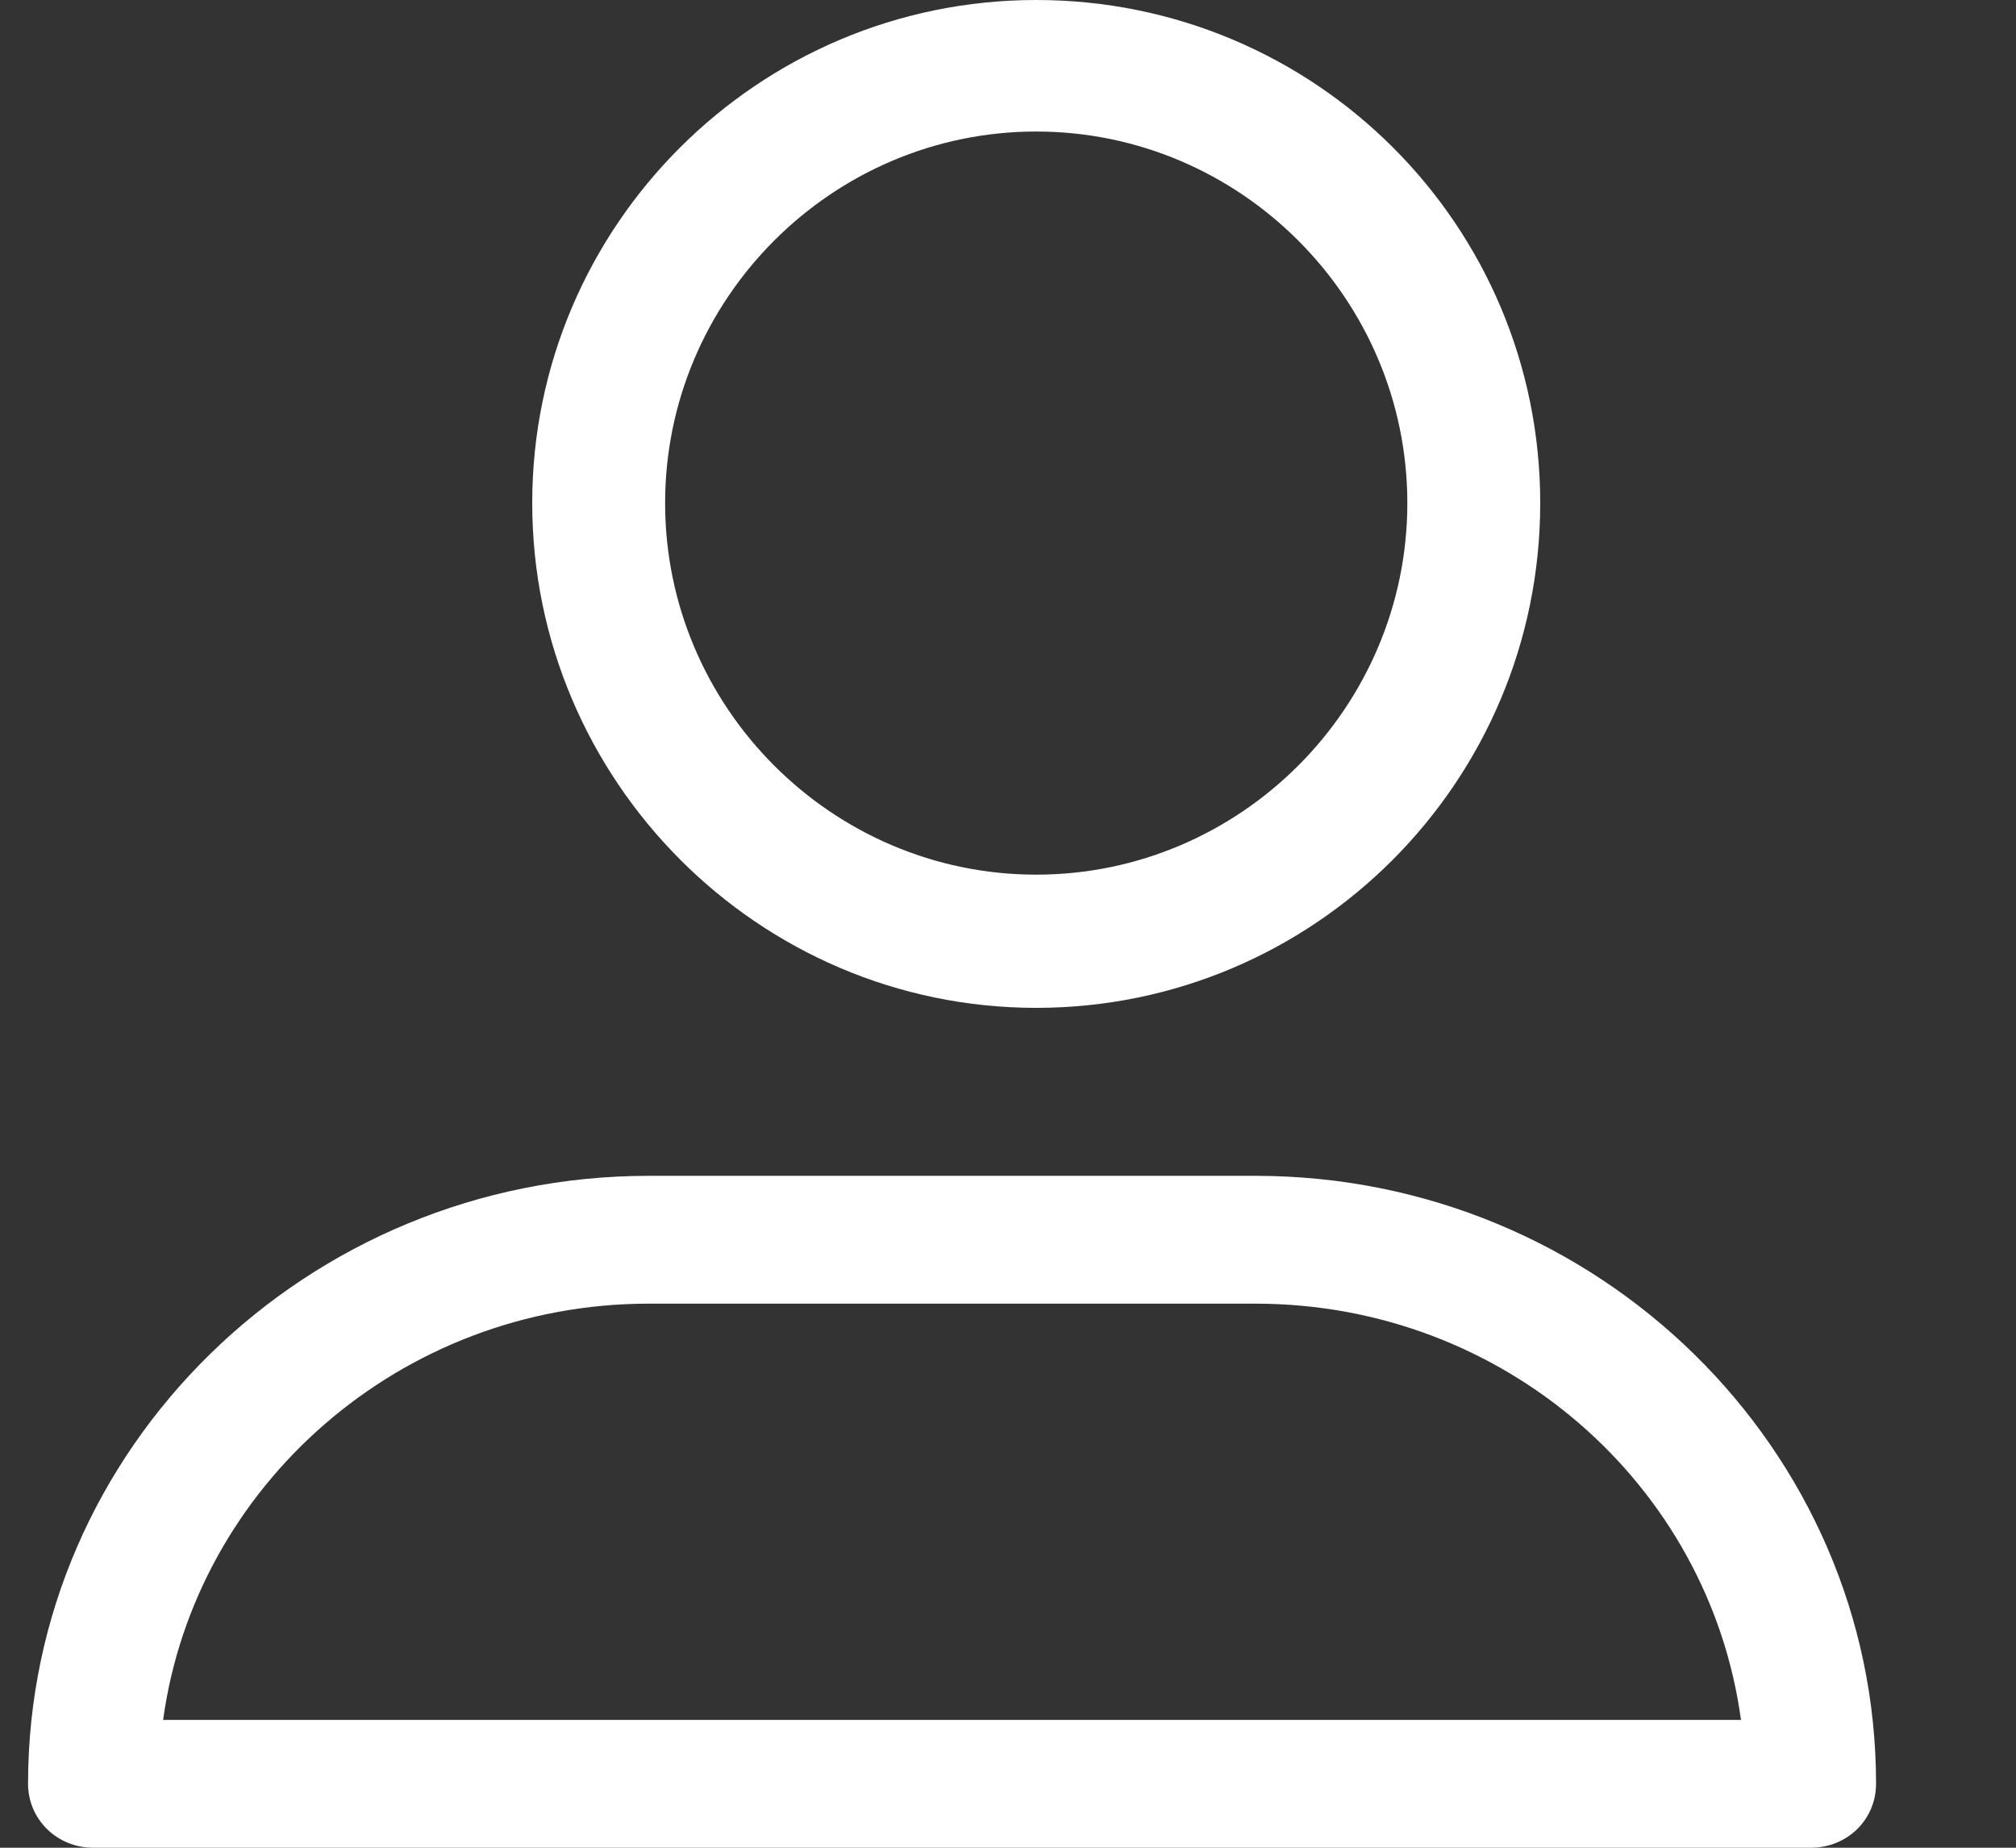 <svg height="11" viewBox="0 0 12 11" width="12" xmlns="http://www.w3.org/2000/svg"><rect x="0" y="0" width="12" height="11" fill="#333333" stroke="none"/><g fill="#fff" transform="translate(.168)"><path d="m6 6c1.656 0 3-1.346 3-3.005s-1.344-2.995-3-2.995-3 1.346-3 2.995 1.344 3.005 3 3.005zm0-5.217c1.215 0 2.209.995 2.209 2.212s-.994 2.212-2.209 2.212-2.209-.995-2.209-2.212c0-1.217.994-2.212 2.209-2.212z"/><path d="m.388 11h10.223c.217 0 .388-.168.388-.381 0-1.991-1.653-3.619-3.694-3.619h-3.612c-2.032 0-3.694 1.619-3.694 3.619 0 .212.172.381.388.381zm3.305-3.239h3.612c1.481 0 2.7 1.08 2.89 2.478h-9.392c.19-1.389 1.409-2.478 2.89-2.478z"/></g></svg>